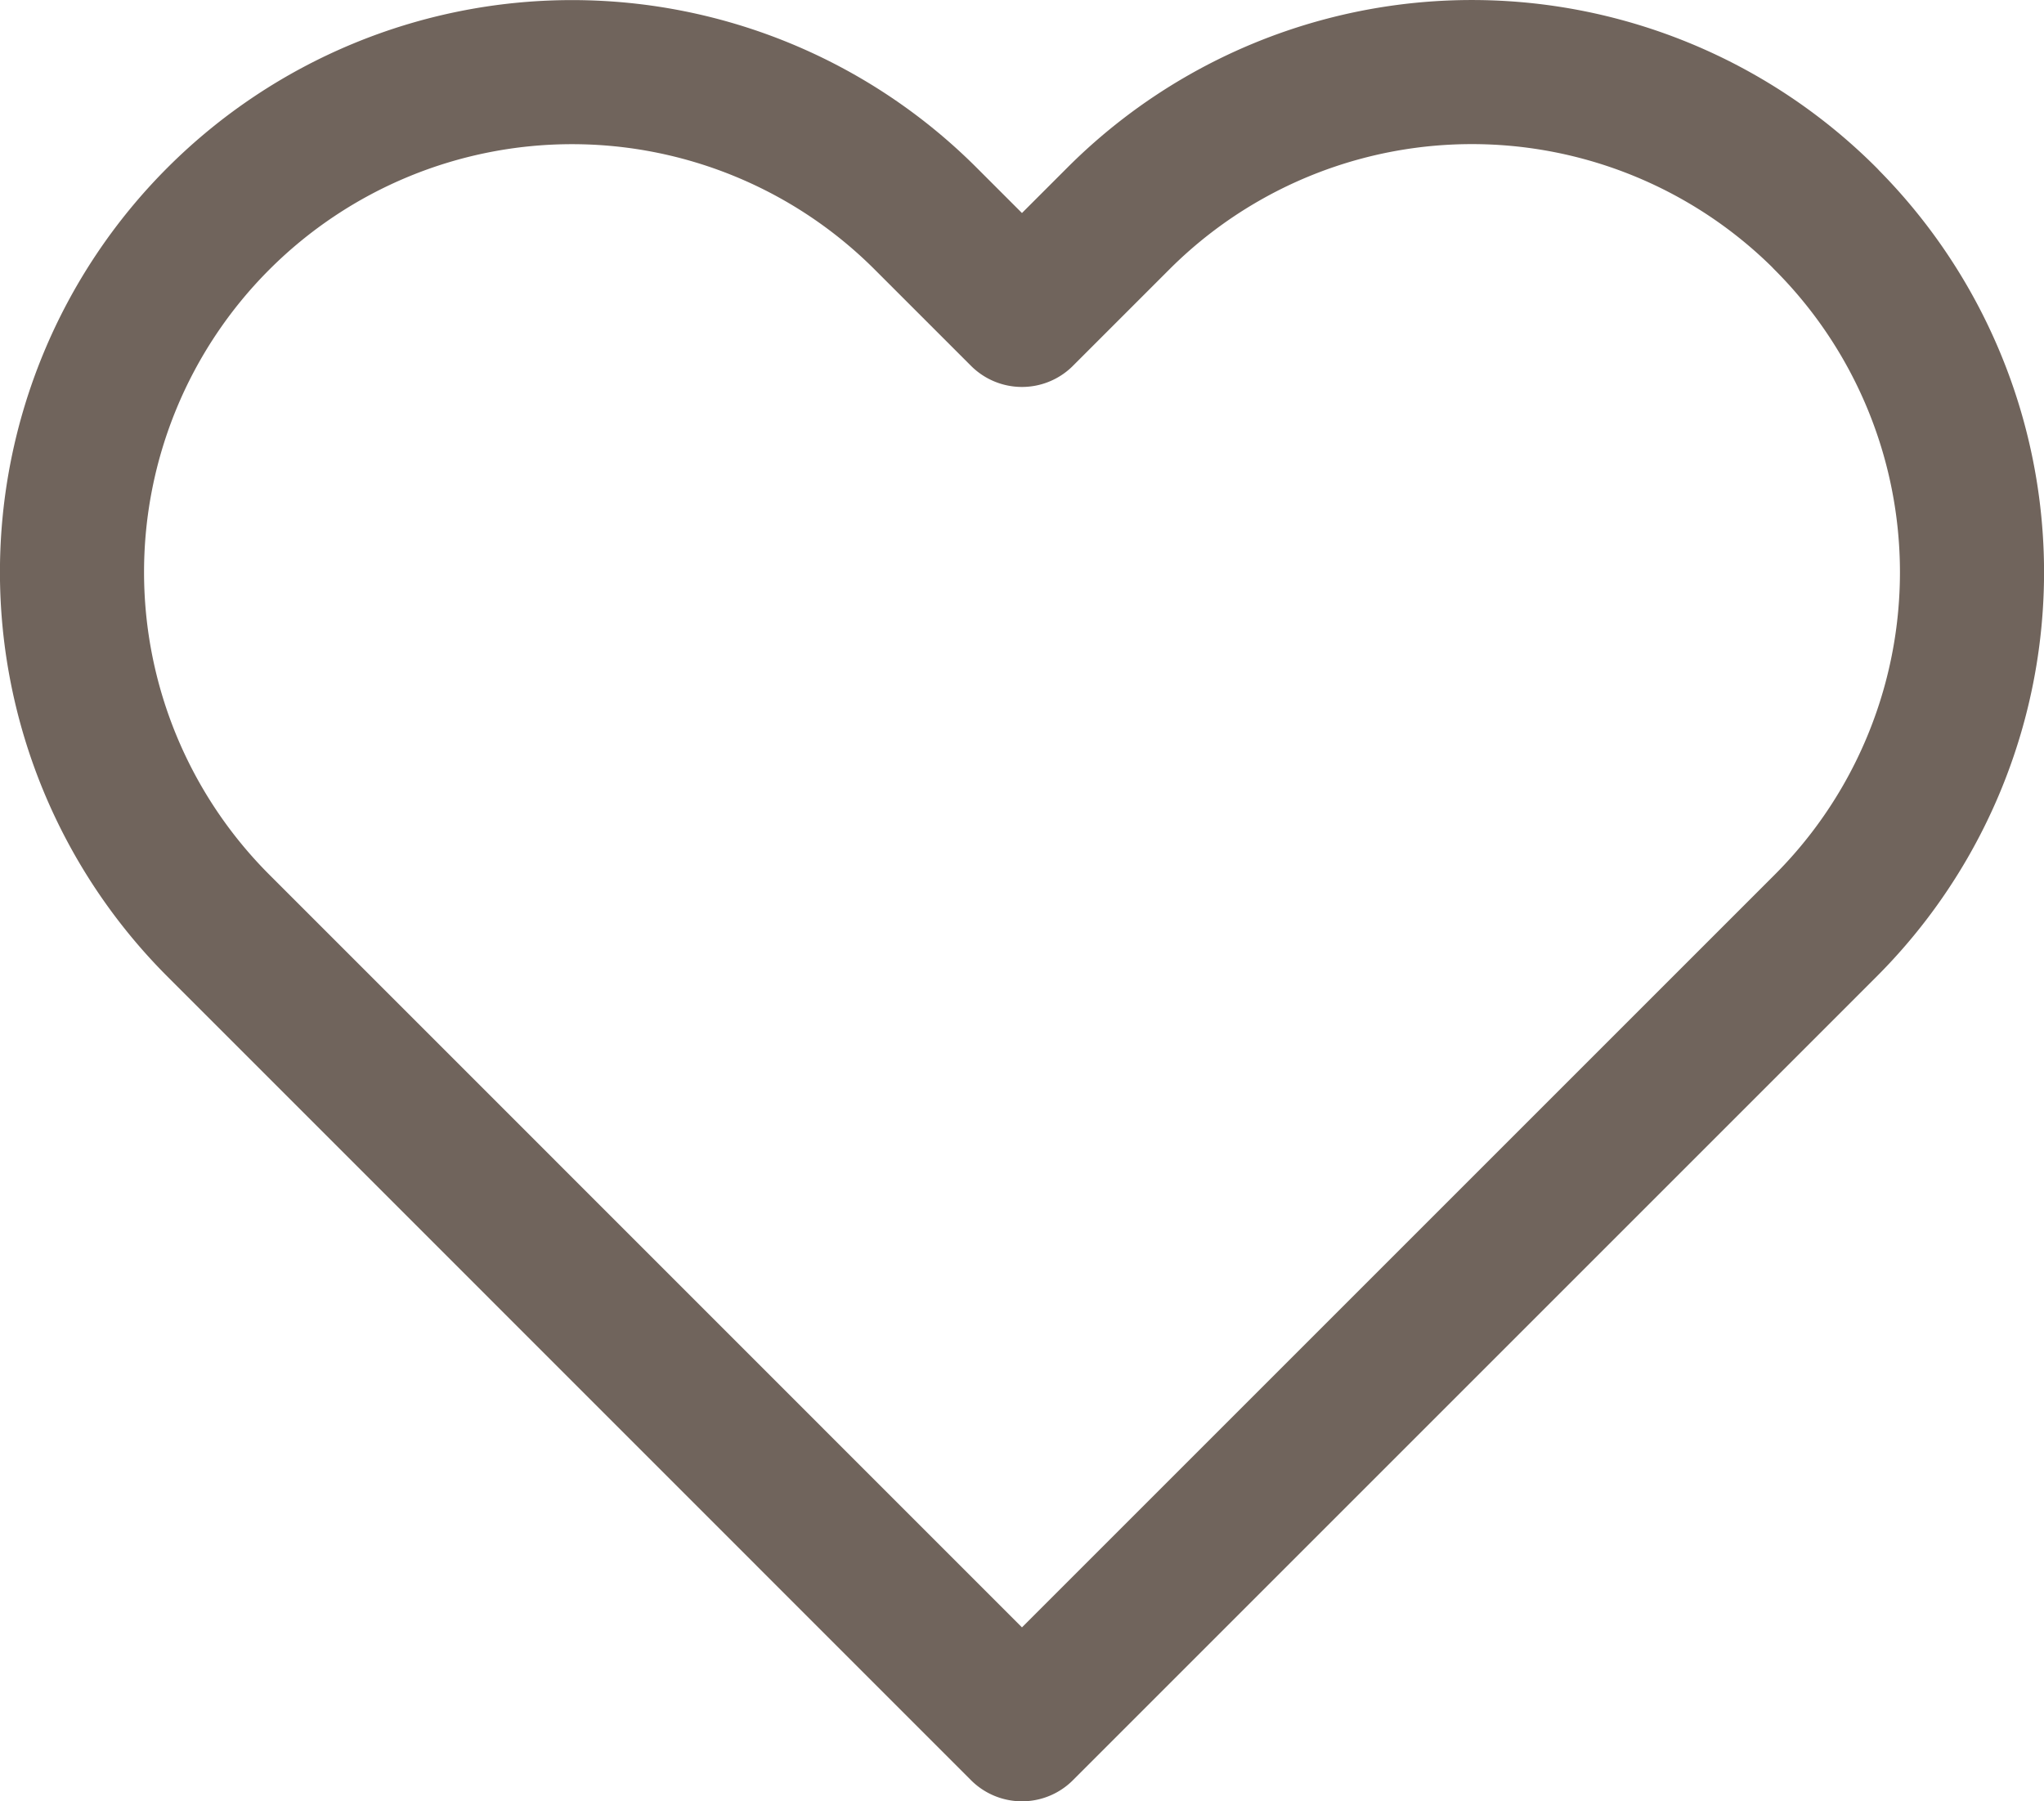 <svg xmlns="http://www.w3.org/2000/svg" width="28.369" height="25" viewBox="0 0 28.369 25">
  <path id="Icon_feather-heart" data-name="Icon feather-heart" d="M26.659,6.531a6.938,6.938,0,0,0-9.815,0L15.507,7.868,14.17,6.531a6.94,6.94,0,1,0-9.815,9.815l1.337,1.337L15.507,27.5l9.815-9.815,1.337-1.337a6.938,6.938,0,0,0,0-9.815Z" transform="translate(-1.323 -3.497)" fill="none" stroke="#70645c" stroke-linecap="round" stroke-linejoin="round" stroke-width="2"/>
</svg>
